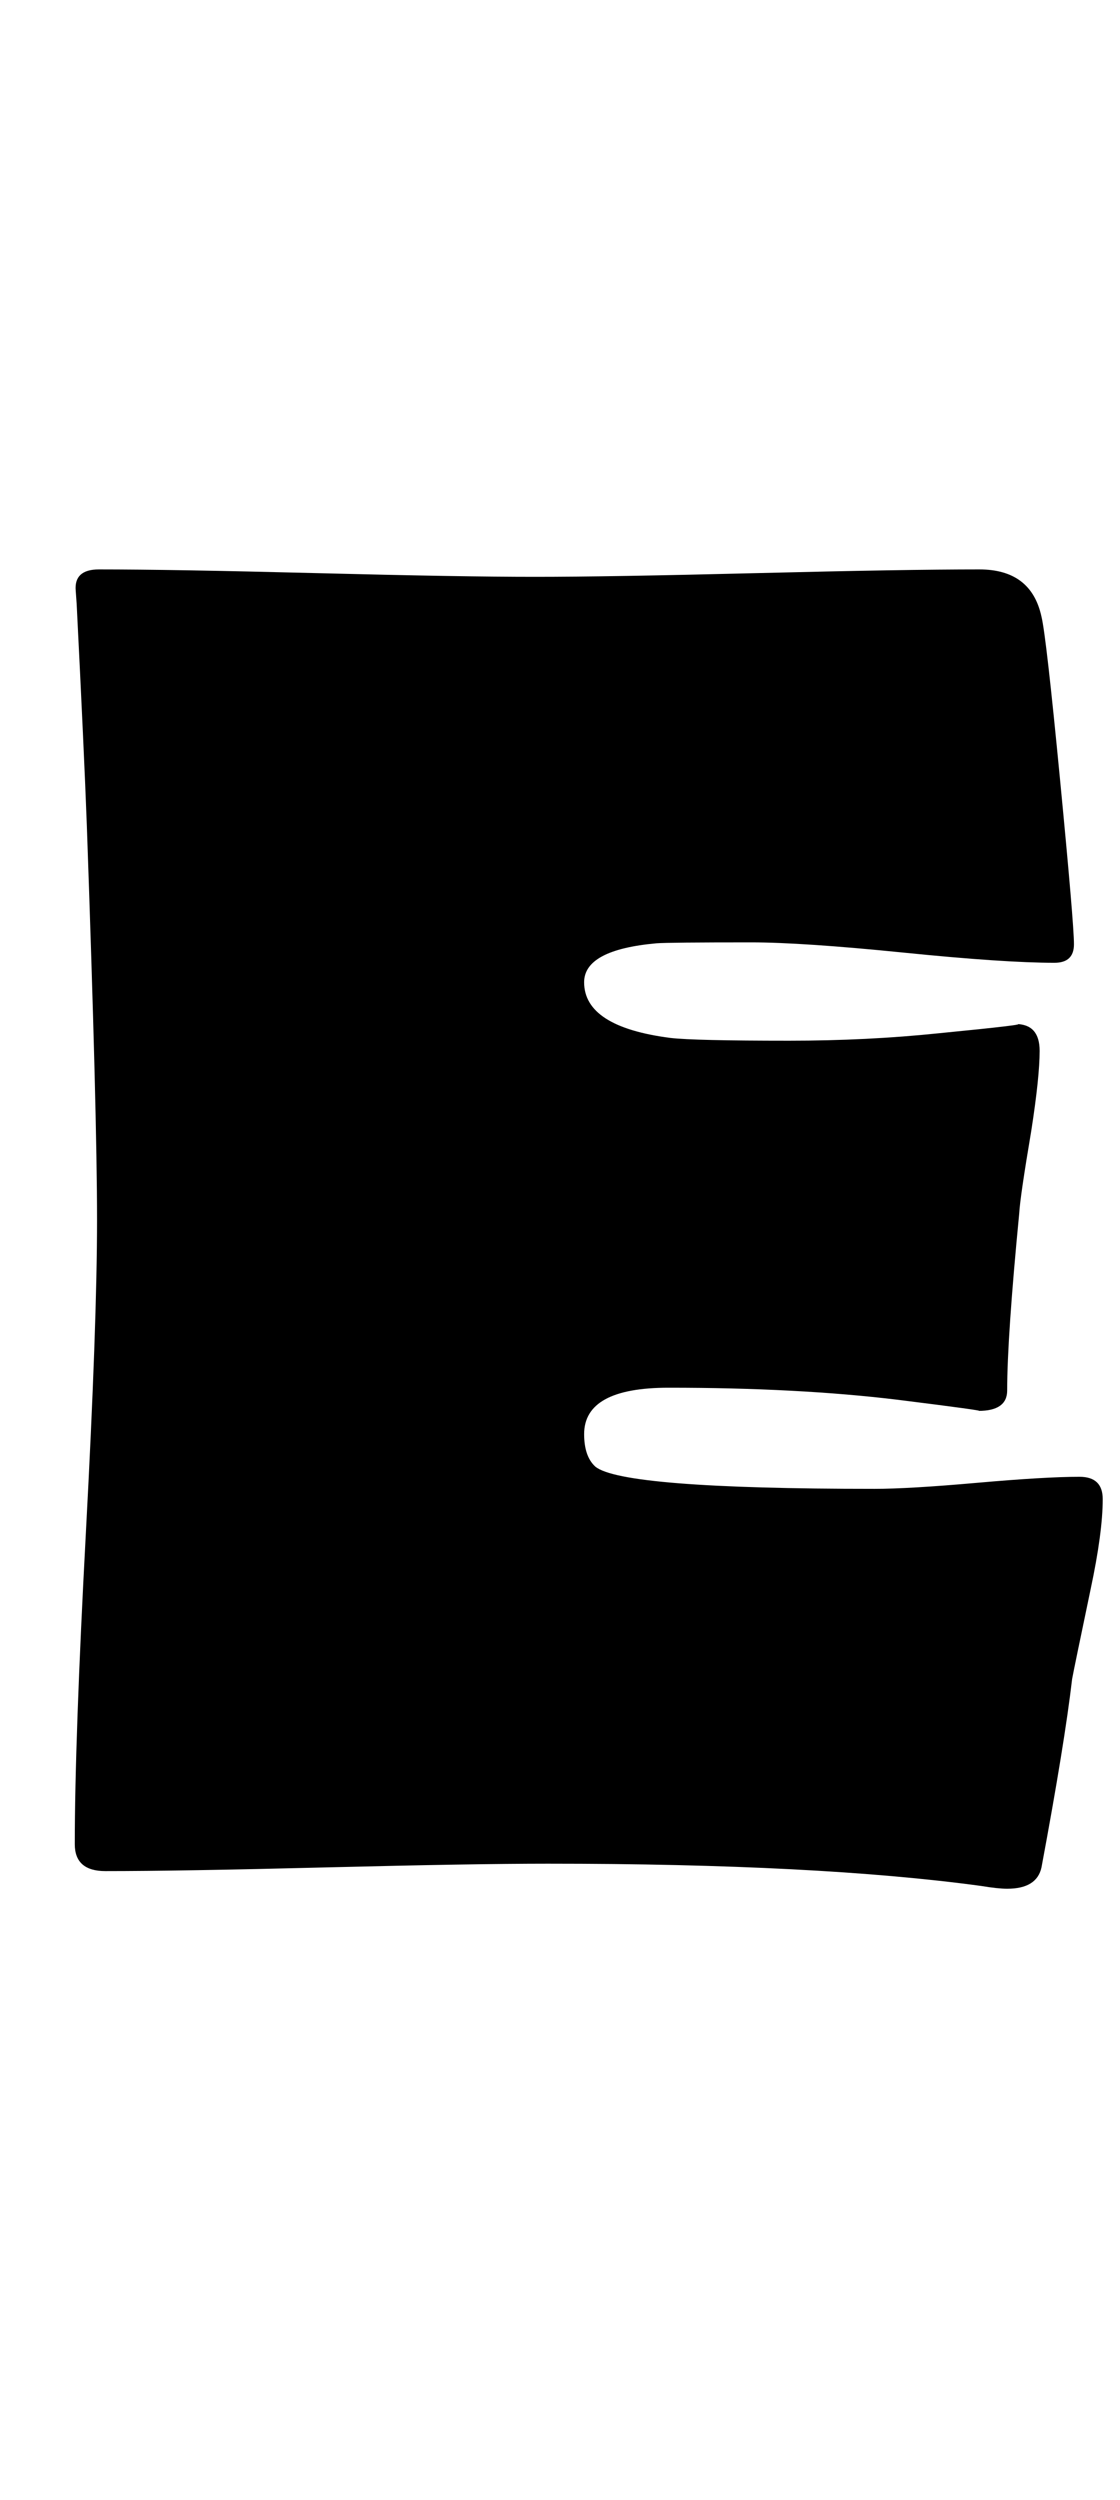<?xml version="1.0" encoding="utf-8"?>
<!-- Generator: Adobe Illustrator 16.0.2, SVG Export Plug-In . SVG Version: 6.00 Build 0)  -->
<!DOCTYPE svg PUBLIC "-//W3C//DTD SVG 1.1//EN" "http://www.w3.org/Graphics/SVG/1.1/DTD/svg11.dtd">
<svg version="1.1" id="lay" xmlns="http://www.w3.org/2000/svg" xmlns:xlink="http://www.w3.org/1999/xlink" x="0px" y="0px"
	 width="112px" height="250px" viewBox="0 0 112 250" enable-background="new 0 0 112 250" xml:space="preserve">
<path d="M110.272,149.897c0,2.227-0.403,5.227-1.206,8.999c-1.113,5.32-1.732,8.319-1.855,8.999
	c-0.496,4.268-1.516,10.546-3.062,18.833c-0.31,1.422-1.454,2.134-3.433,2.134c-0.619,0-1.484-0.093-2.598-0.278
	c-10.886-1.484-25.327-2.227-43.325-2.227c-4.949,0-12.339,0.125-22.173,0.371c-9.834,0.248-17.195,0.371-22.08,0.371
	c-2.041,0-3.062-0.896-3.062-2.69c0-6.926,0.371-17.333,1.113-31.218c0.742-13.884,1.113-24.291,1.113-31.218
	c0-7.051-0.341-20.193-1.021-39.429C8.5,77.596,8.159,70.205,7.665,60.371l-0.093-1.299c-0.125-1.422,0.649-2.134,2.319-2.134
	c4.824,0,12.075,0.125,21.755,0.371c9.679,0.248,16.961,0.371,21.848,0.371c4.885,0,12.276-0.123,22.173-0.371
	c9.895-0.247,17.317-0.371,22.266-0.371c3.463,0,5.535,1.577,6.216,4.731c0.309,1.238,0.928,6.665,1.855,16.282
	c0.928,9.618,1.392,15.107,1.392,16.467c0,1.238-0.649,1.855-1.948,1.855c-3.34,0-8.381-0.339-15.122-1.021
	c-6.742-0.68-11.814-1.021-15.215-1.021c-5.505,0-8.66,0.032-9.463,0.093c-4.824,0.434-7.236,1.732-7.236,3.896
	c0,2.969,2.876,4.824,8.628,5.566c1.607,0.186,5.566,0.278,11.875,0.278c5.195,0,10.173-0.247,14.937-0.742
	c6.309-0.618,8.875-0.928,7.7-0.928c1.607,0,2.412,0.897,2.412,2.69c0,1.732-0.278,4.392-0.835,7.979
	c-0.742,4.392-1.145,7.144-1.206,8.257c-0.805,8.289-1.206,14.194-1.206,17.72c0,1.361-0.959,2.041-2.876,2.041
	c0.557,0-2.134-0.371-8.071-1.113c-6.619-0.803-14.257-1.206-22.915-1.206c-5.629,0-8.442,1.547-8.442,4.639
	c0,1.484,0.371,2.567,1.113,3.247c1.793,1.484,11.101,2.227,27.925,2.227c2.288,0,5.706-0.2,10.251-0.603
	c4.546-0.401,7.962-0.603,10.251-0.603C109.499,147.67,110.272,148.413,110.272,149.897z"/>
</svg>
